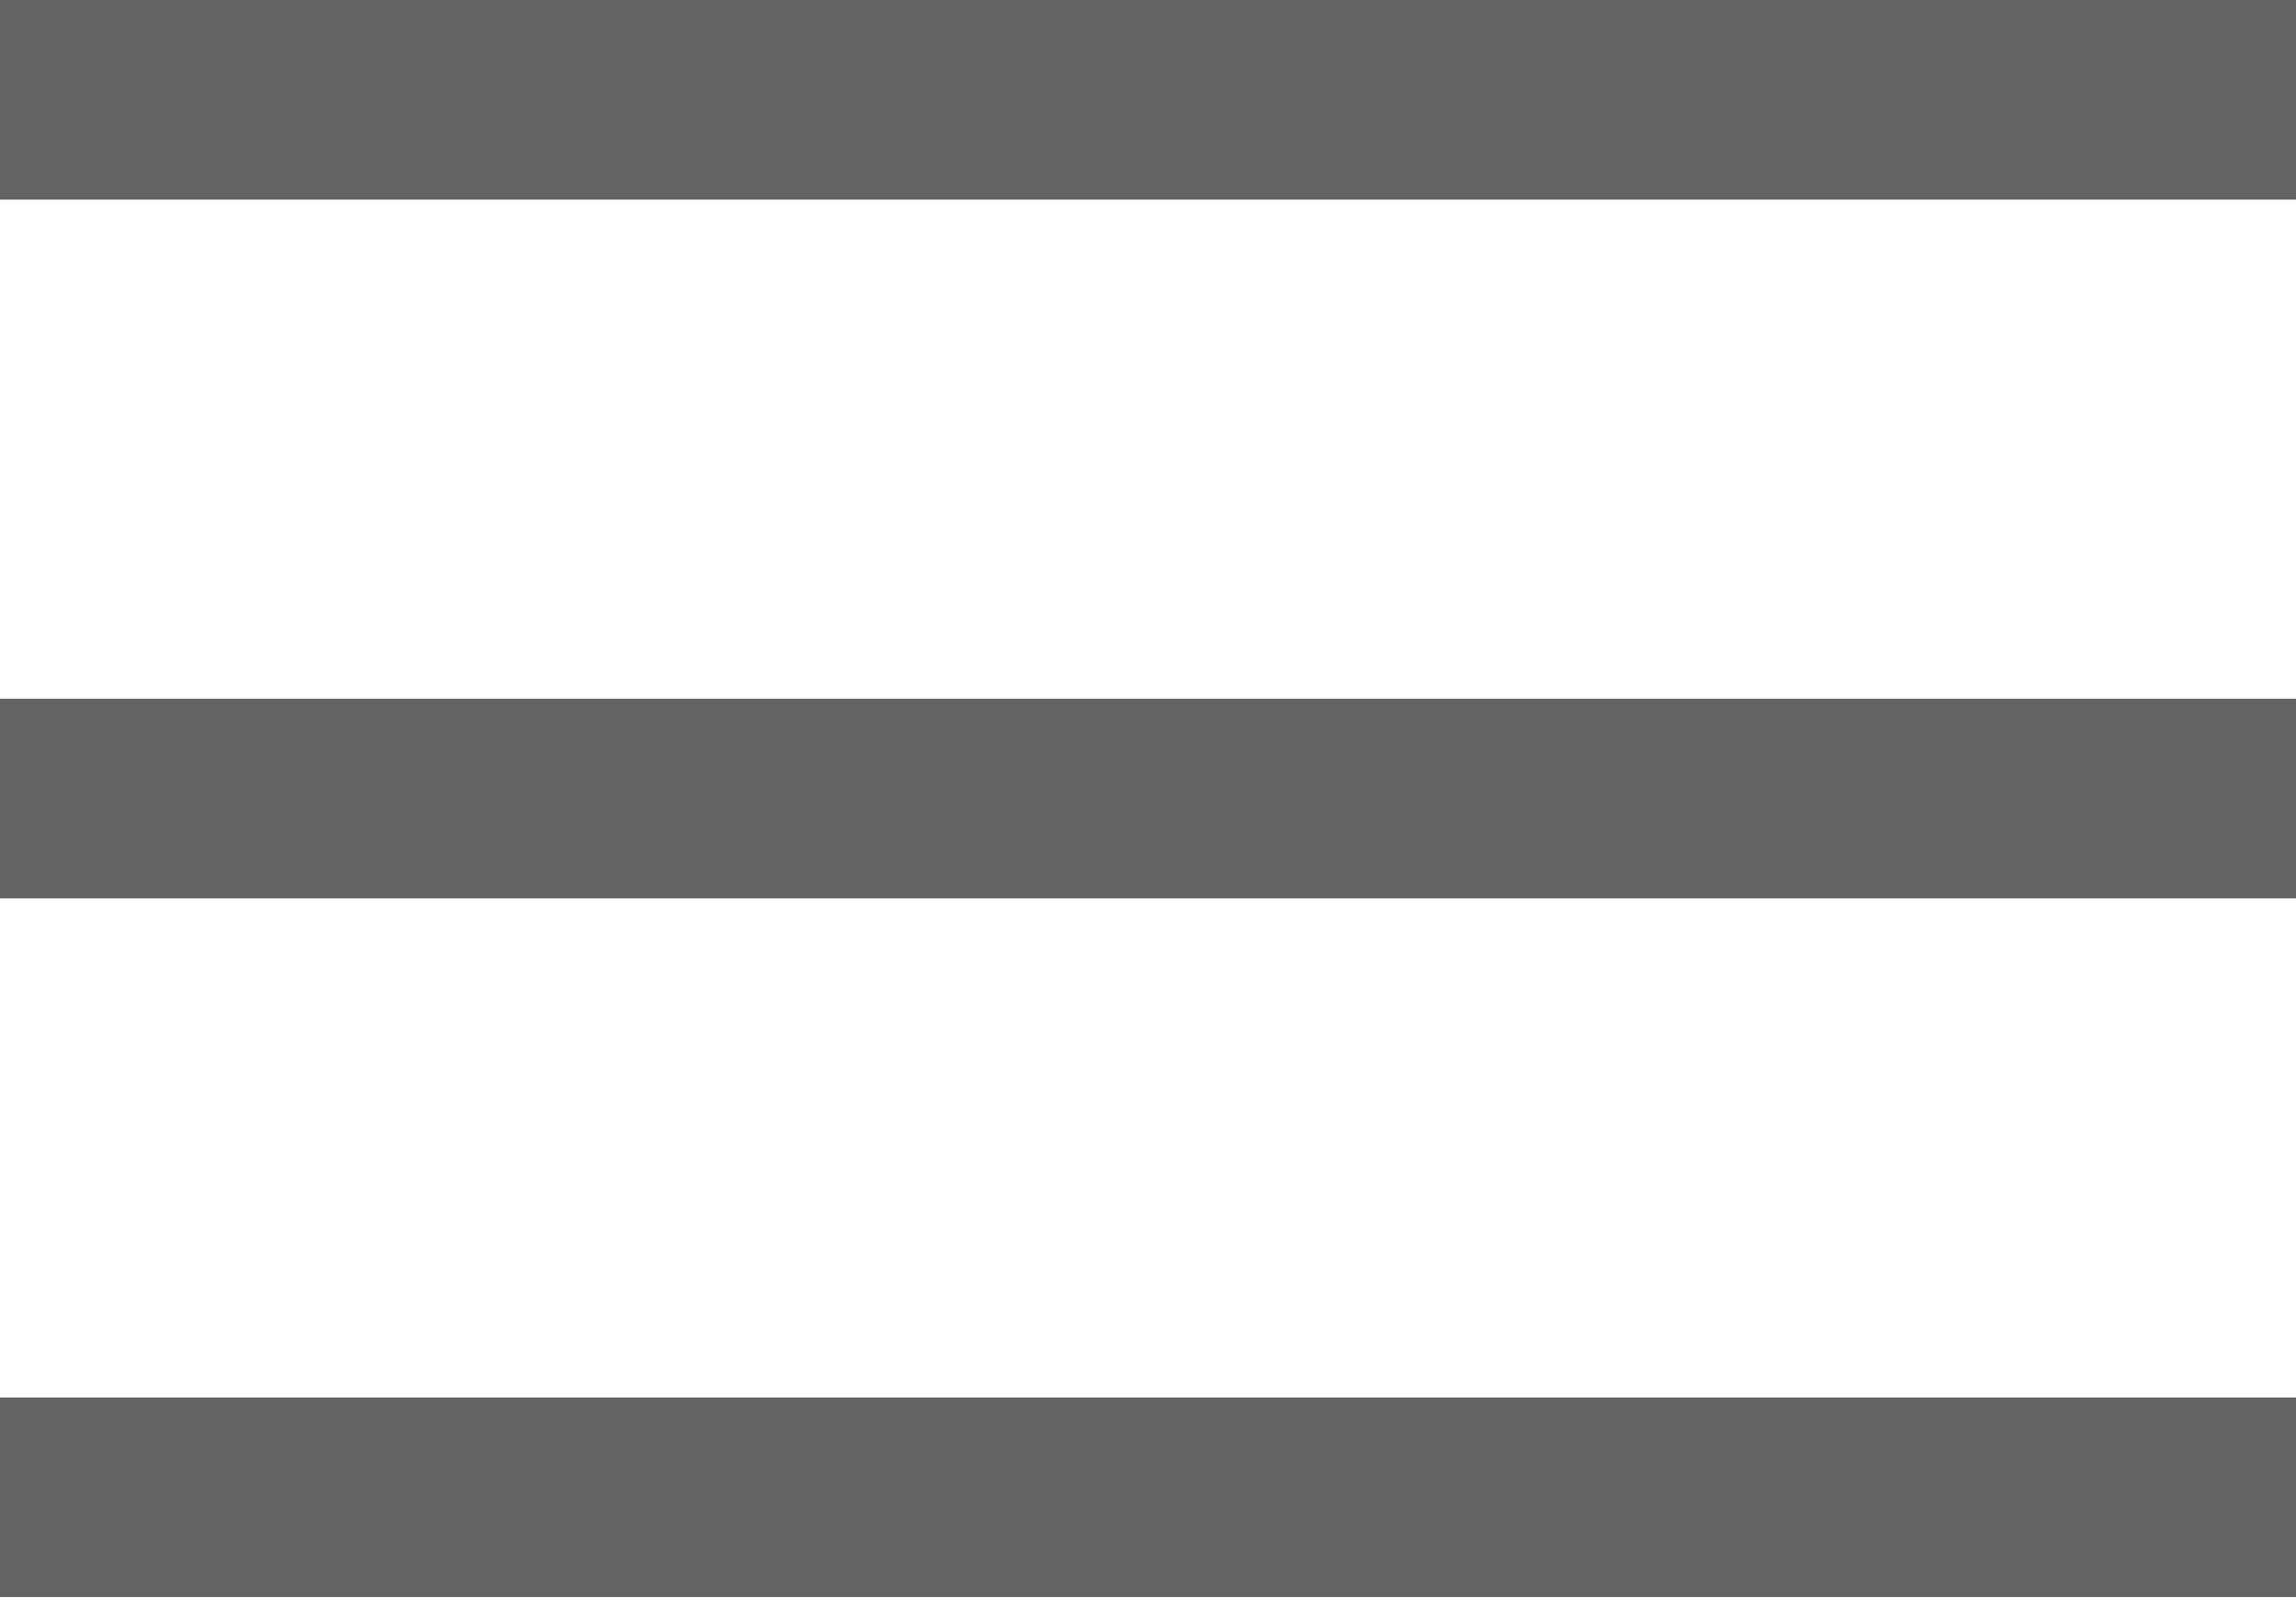 <svg xmlns="http://www.w3.org/2000/svg" width="23" height="16" viewBox="0 0 23 16">
<defs>
    <style>
      .cls-1 {
        fill: #3c3c3b;
        fill-rule: evenodd;
        opacity: 0.8;
      }
    </style>
  </defs>
  <path id="icon" class="cls-1" d="M16,34H39v2H16V34Zm0-7H39v2H16V27Zm0-7H39v2H16V20Z" transform="translate(-16 -20)"/>
</svg>
